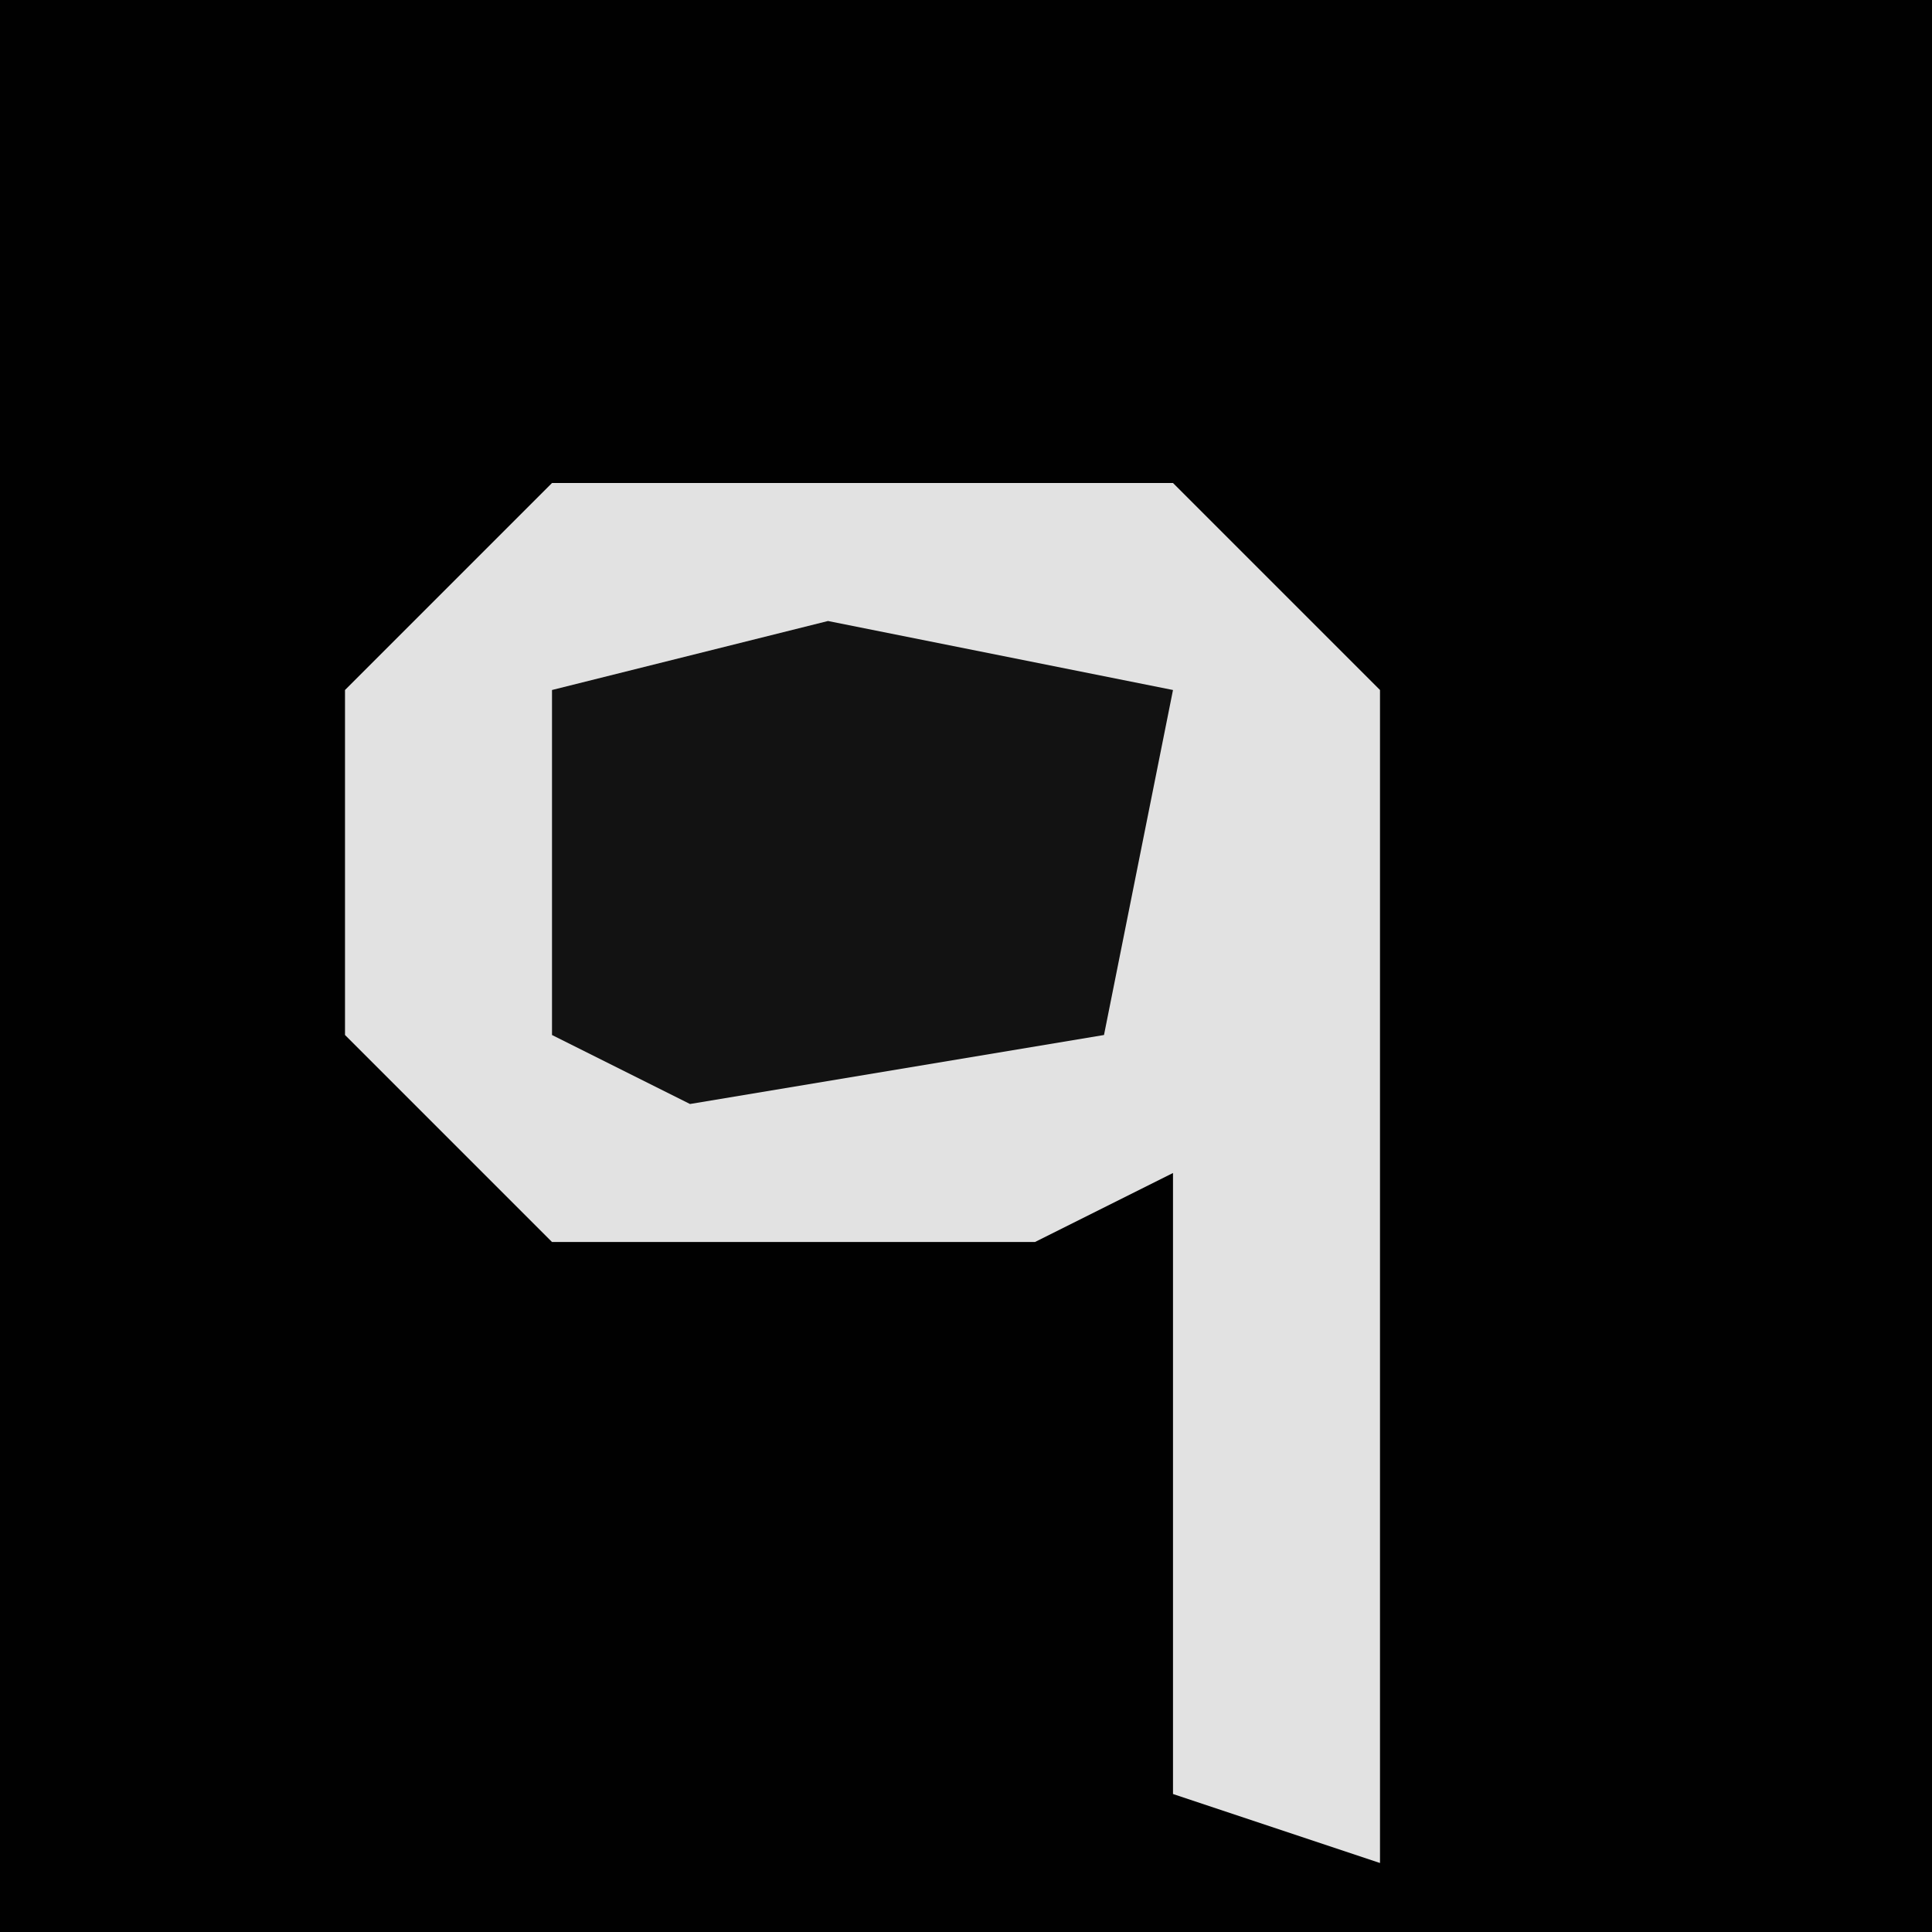 <?xml version="1.0" encoding="UTF-8"?>
<svg version="1.1" xmlns="http://www.w3.org/2000/svg" width="28" height="28">
<path d="M0,0 L28,0 L28,28 L0,28 Z " fill="#010101" transform="translate(0,0)"/>
<path d="M0,0 L9,0 L12,3 L12,20 L9,19 L9,10 L7,11 L0,11 L-3,8 L-3,3 Z " fill="#E2E2E2" transform="translate(8,7)"/>
<path d="M0,0 L5,1 L4,6 L-2,7 L-4,6 L-4,1 Z " fill="#121212" transform="translate(12,9)"/>
</svg>

